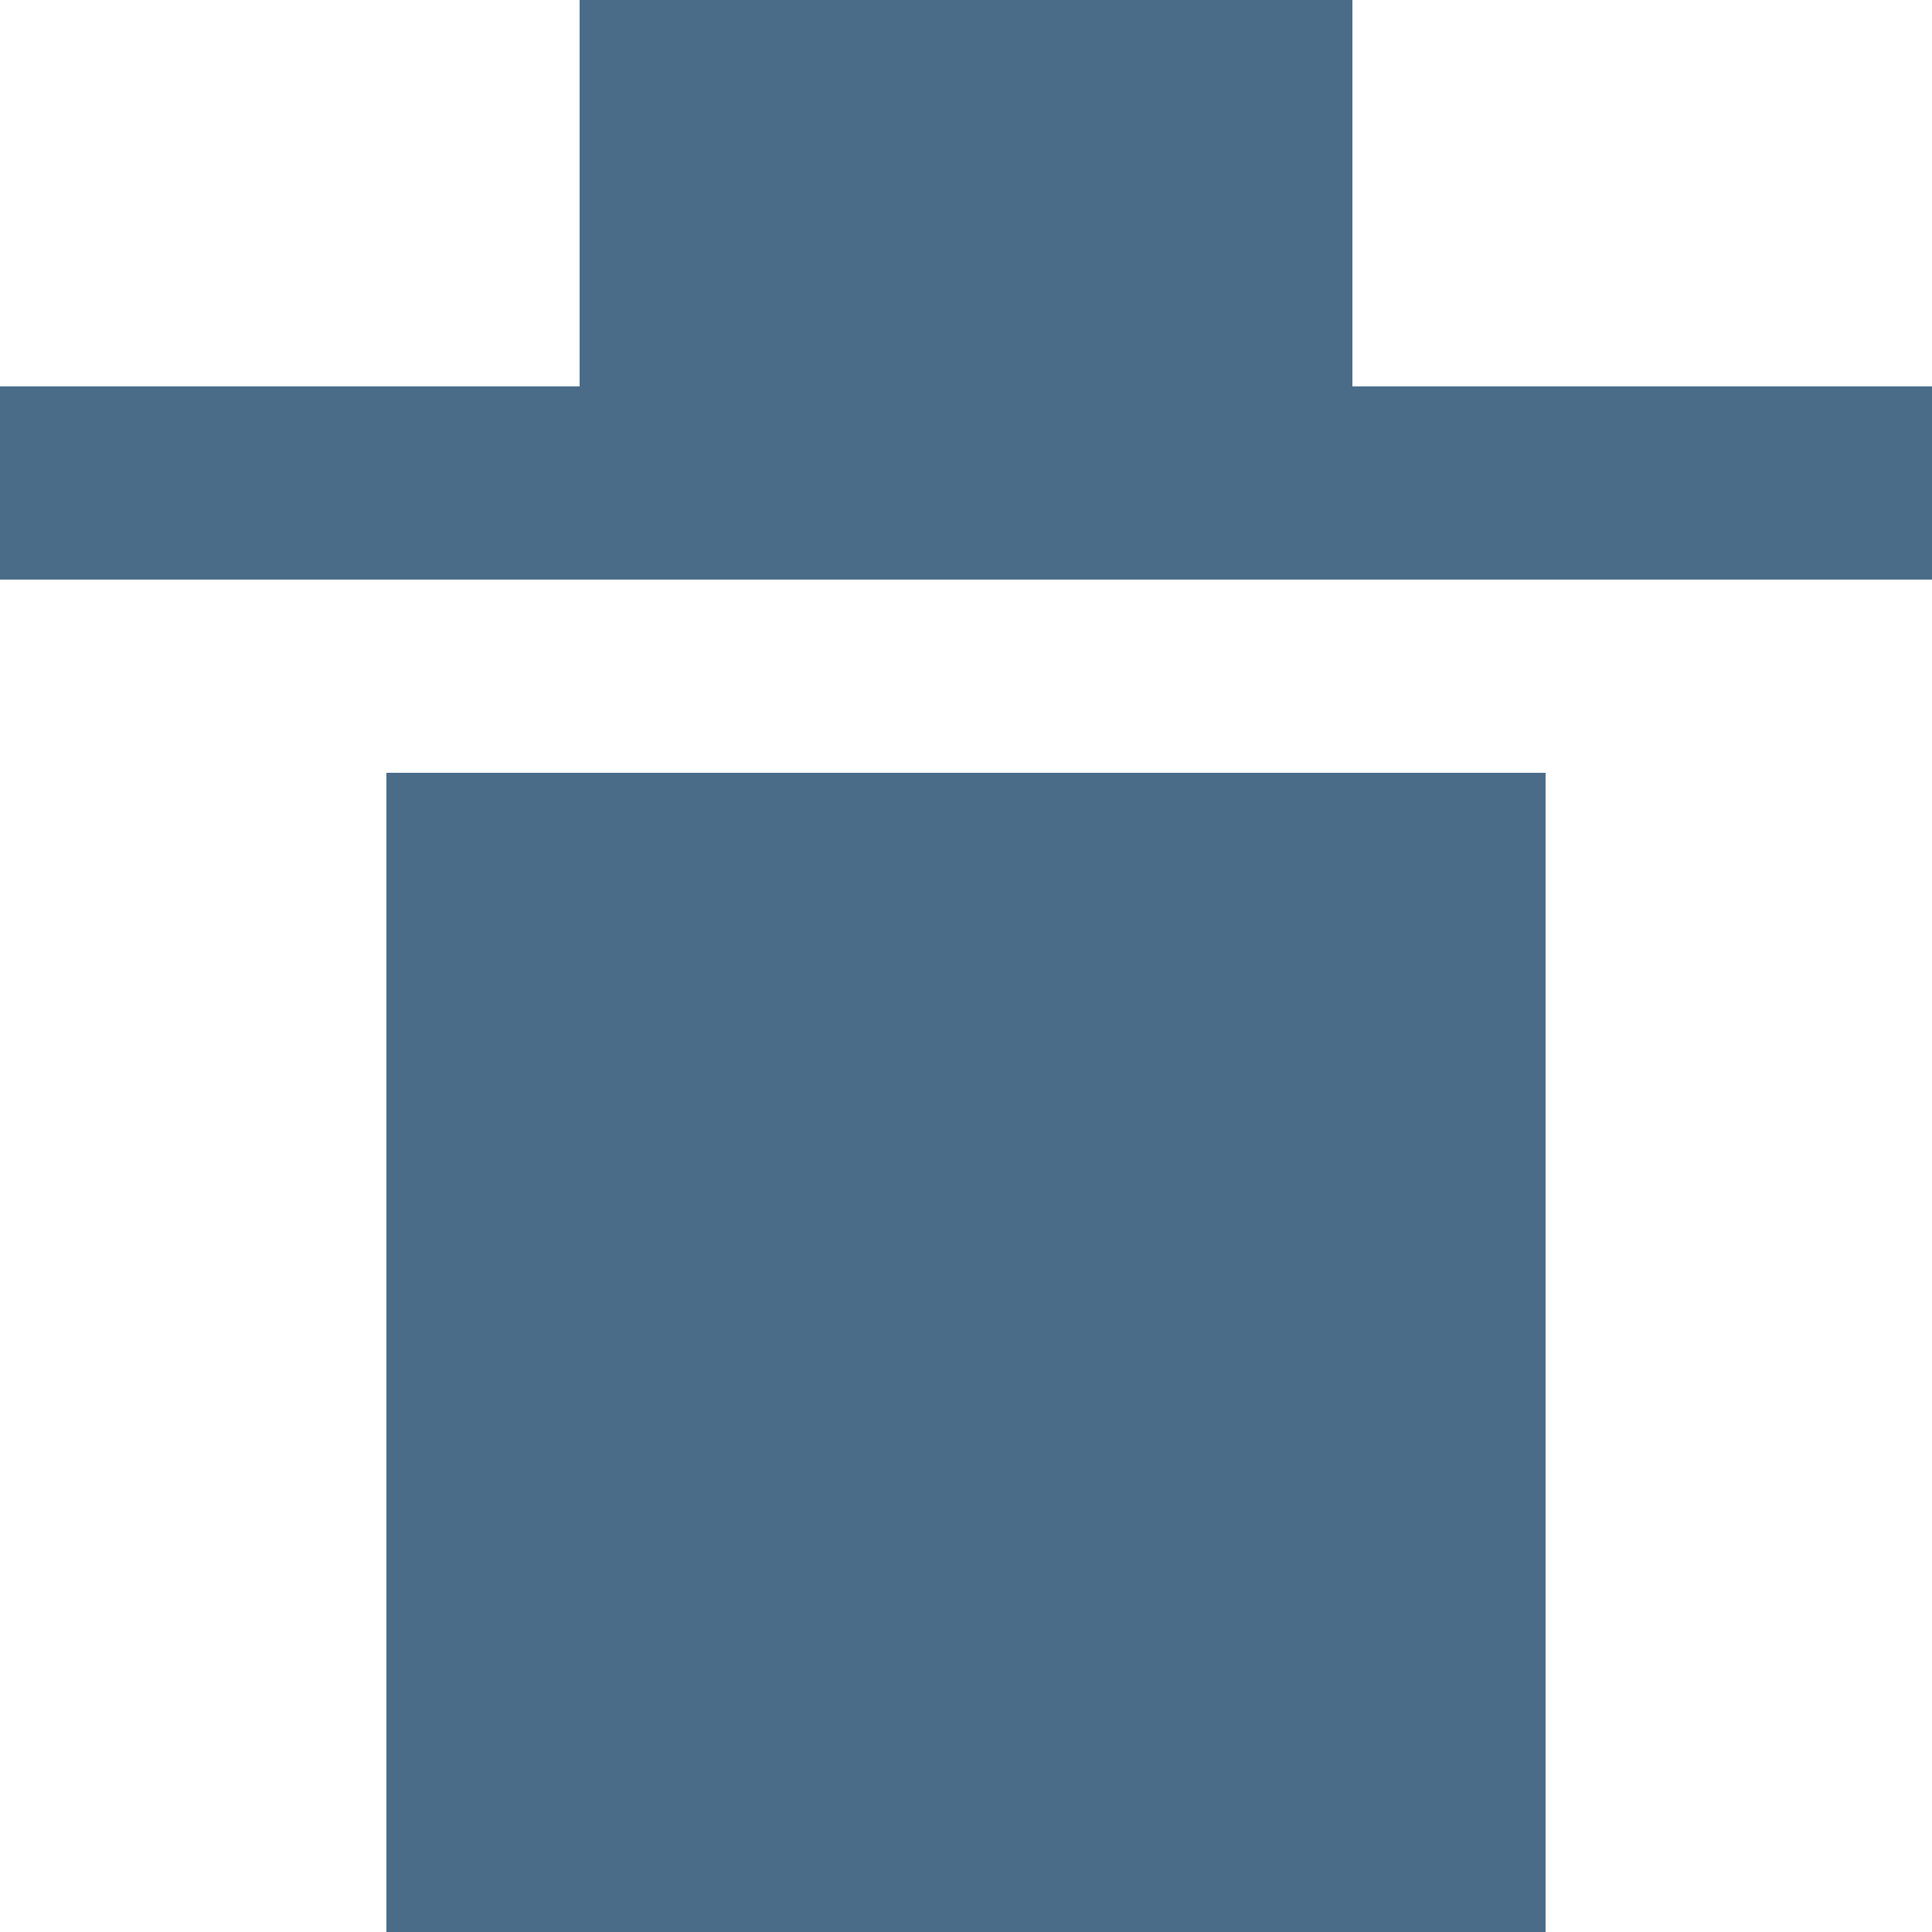 <svg width="10" height="10" viewBox="0 0 10 10" fill="none" xmlns="http://www.w3.org/2000/svg">
<path fill-rule="evenodd" clip-rule="evenodd" d="M7 0H3V2H0V3H10V2H7V0ZM2 4H8V10H2V4Z" fill="#4B6C89"/>
</svg>
